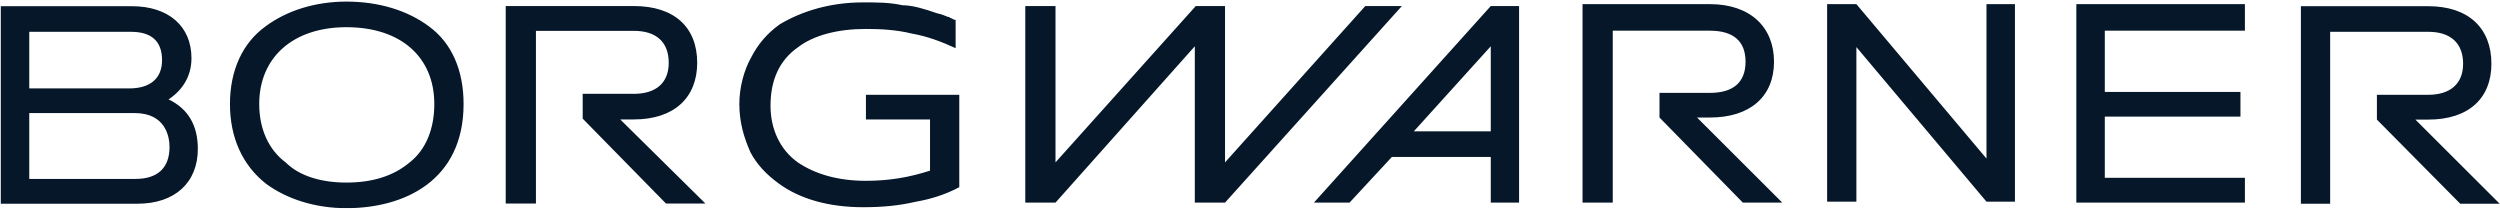 <svg width="500" height="42" viewBox="0 0 500 42" fill="none" xmlns="http://www.w3.org/2000/svg">
<g clip-path="url(#clip0_28_1309)">
<mask id="mask0_28_1309" style="mask-type:luminance" maskUnits="userSpaceOnUse" x="-2876" y="-1848" width="3520" height="1976">
<path d="M-2875.46 -1847.8H643.266V127.386H-2875.46V-1847.8Z" fill="white"/>
</mask>
<g mask="url(#mask0_28_1309)">
<path fill-rule="evenodd" clip-rule="evenodd" d="M339.408 23.505C356.456 40.522 356.456 40.522 356.456 40.522C348.568 40.522 348.568 40.522 348.568 40.522C331.901 23.505 331.901 23.505 331.901 23.505C331.901 18.575 331.901 18.575 331.901 18.575C341.984 18.575 341.984 18.575 341.984 18.575C346.564 18.575 349.109 16.54 349.109 12.341C349.109 8.143 346.564 6.139 341.984 6.139C322.55 6.139 322.55 6.139 322.55 6.139C322.55 40.522 322.55 40.522 322.55 40.522C316.507 40.522 316.507 40.522 316.507 40.522C316.507 0.827 316.507 0.827 316.507 0.827C341.984 0.827 341.984 0.827 341.984 0.827C350.031 0.827 354.802 5.407 354.802 12.341C354.802 19.307 350.031 23.505 341.984 23.505H339.408ZM415.266 0.827C415.266 0.827 415.266 0.827 448.981 0.827C448.981 0.827 448.981 0.827 448.981 6.139C448.981 6.139 448.981 6.139 420.96 6.139C420.96 6.139 420.96 6.139 420.96 18.384C420.96 18.384 420.96 18.384 448.091 18.384C448.091 18.384 448.091 18.384 448.091 23.314C448.091 23.314 448.091 23.314 420.96 23.314C420.96 23.314 420.96 23.314 420.96 35.56C420.96 35.56 420.96 35.56 448.981 35.56C448.981 35.56 448.981 35.56 448.981 40.522C448.981 40.522 448.981 40.522 415.266 40.522V0.827ZM397.296 0.827C397.296 0.827 397.296 0.827 402.989 0.827C402.989 0.827 402.989 0.827 402.989 40.331C402.989 40.331 402.989 40.331 397.296 40.331C397.296 40.331 397.296 40.331 371.278 9.415C371.278 9.415 371.278 9.415 371.278 40.331C371.278 40.331 371.278 40.331 365.425 40.331C365.425 40.331 365.425 40.331 365.425 0.827C365.425 0.827 365.425 0.827 371.278 0.827C371.278 0.827 371.278 0.827 397.296 31.712V0.827ZM280.374 1.209C280.374 1.209 280.374 1.209 245.006 40.522C245.006 40.522 245.006 40.522 238.962 40.522C238.962 40.522 238.962 40.522 238.962 9.256C238.962 9.256 238.962 9.256 211.1 40.522C211.1 40.522 211.1 40.522 205.056 40.522C205.056 40.522 205.056 40.522 205.056 1.209C205.056 1.209 205.056 1.209 211.1 1.209C211.1 1.209 211.1 1.209 211.1 32.475C211.1 32.475 211.1 32.475 239.153 1.209C239.153 1.209 239.153 1.209 245.006 1.209C245.006 1.209 245.006 1.209 245.006 32.475C245.006 32.475 245.006 32.475 273.059 1.209H280.374ZM298.154 1.209C303.816 1.209 303.816 1.209 303.816 1.209C303.816 40.522 303.816 40.522 303.816 40.522C298.154 40.522 298.154 40.522 298.154 40.522C298.154 31.393 298.154 31.393 298.154 31.393C278.371 31.393 278.371 31.393 278.371 31.393C269.91 40.522 269.91 40.522 269.91 40.522C262.785 40.522 262.785 40.522 262.785 40.522L298.154 1.209ZM282.76 26.273C298.154 26.273 298.154 26.273 298.154 26.273C298.154 9.256 298.154 9.256 298.154 9.256L282.76 26.273ZM124.045 23.887C124.045 23.887 124.045 23.887 141.093 40.713C141.093 40.713 141.093 40.713 133.205 40.713C133.205 40.713 133.205 40.713 116.539 23.728C116.539 23.728 116.539 23.728 116.539 18.766C116.539 18.766 116.539 18.766 126.78 18.766C131.201 18.766 133.746 16.572 133.746 12.564C133.746 8.365 131.201 6.171 126.78 6.171C126.78 6.171 126.78 6.171 107.187 6.171C107.187 6.171 107.187 6.171 107.187 40.713C107.187 40.713 107.187 40.713 101.144 40.713C101.144 40.713 101.144 40.713 101.144 1.209C101.144 1.209 101.144 1.209 126.78 1.209C134.859 1.209 139.439 5.439 139.439 12.564C139.439 19.498 134.859 23.887 126.78 23.887H124.045ZM173.186 18.957C173.186 18.957 173.186 18.957 191.857 18.957C191.857 18.957 191.857 18.957 191.857 37.437C189.121 38.9 186.195 39.822 183.078 40.363C179.961 41.094 176.653 41.444 172.614 41.444C165.839 41.444 159.986 39.822 155.756 36.705C153.212 34.86 151.367 32.856 150.095 30.471C148.791 27.545 147.868 24.46 147.868 20.802C147.868 17.494 148.791 14.027 150.254 11.451C151.558 8.906 153.371 6.711 155.947 4.867C160.527 2.131 166.221 0.477 172.614 0.477C175.381 0.477 177.925 0.477 180.502 1.05C182.506 1.05 184.891 1.781 187.467 2.672C188.39 2.863 188.74 3.054 189.662 3.404C189.662 3.404 189.662 3.404 189.853 3.404C189.853 3.404 189.853 3.404 190.044 3.594C190.394 3.594 190.584 3.976 191.125 3.976C191.125 3.976 191.125 3.976 191.125 4.135C191.125 4.135 191.125 4.135 191.125 9.638C188.39 8.365 185.464 7.252 182.346 6.711C179.388 5.98 176.303 5.789 173.186 5.789C167.493 5.789 162.722 7.061 159.605 9.447C155.936 12.013 154.102 15.914 154.102 21.152C154.102 25.732 155.947 29.93 159.605 32.507C163.103 34.86 167.684 36.164 173.186 36.164C177.925 36.164 181.965 35.433 186.004 34.129C186.004 34.129 186.004 34.129 186.004 23.887C186.004 23.887 186.004 23.887 173.186 23.887V18.957ZM92.716 20.802C92.716 36.164 80.82 41.635 69.274 41.635C63.04 41.635 57.346 39.822 53.148 36.705C48.536 33.047 45.992 27.577 45.992 20.802C45.992 14.027 48.536 8.556 53.148 5.248C57.346 2.131 63.04 0.318 69.274 0.318C75.858 0.318 81.551 2.131 85.75 5.248C90.33 8.556 92.716 14.027 92.716 20.802ZM51.844 20.802C51.844 25.732 53.689 29.93 57.156 32.507C59.923 35.242 64.312 36.514 69.274 36.514C74.511 36.514 78.721 35.178 81.901 32.507C85.209 29.93 86.863 25.732 86.863 20.802C86.863 11.482 80.247 5.439 69.274 5.439C58.619 5.439 51.844 11.482 51.844 20.802ZM39.567 29.771C39.567 36.514 34.986 40.745 27.48 40.745C0.158 40.745 0.158 40.745 0.158 40.745C0.158 1.241 0.158 1.241 0.158 1.241C26.367 1.241 26.367 1.241 26.367 1.241C33.714 1.241 38.294 5.248 38.294 11.642C38.294 15.299 36.45 18.067 33.714 19.879C37.563 21.724 39.567 25 39.567 29.771ZM32.41 12.023C32.41 8.175 30.215 6.362 26.208 6.362C5.852 6.362 5.852 6.362 5.852 6.362C5.852 17.685 5.852 17.685 5.852 17.685C25.826 17.685 25.826 17.685 25.826 17.685C30.056 17.685 32.41 15.681 32.41 12.023ZM5.852 35.783C27.098 35.783 27.098 35.783 27.098 35.783C31.52 35.783 33.905 33.588 33.905 29.39C33.905 27.386 33.142 22.615 26.939 22.615C5.852 22.615 5.852 22.615 5.852 22.615V35.783ZM499.936 40.745C499.936 40.745 499.936 40.745 492.048 40.745C492.048 40.745 492.047 40.745 475.381 23.919C475.381 23.919 475.381 23.919 475.381 18.957C475.381 18.957 475.381 18.957 485.654 18.957C490.044 18.957 492.62 16.762 492.62 12.755C492.62 8.556 490.044 6.362 485.654 6.362C485.654 6.362 485.654 6.362 466.03 6.362C466.03 6.362 466.03 6.362 466.03 40.745C466.03 40.745 466.03 40.745 460.177 40.745C460.177 40.745 460.177 40.745 460.177 1.241C460.177 1.241 460.177 1.241 485.654 1.241C493.701 1.241 498.282 5.63 498.282 12.755C498.282 19.689 493.701 23.919 485.654 23.919C485.654 23.919 485.654 23.919 483.078 23.919L499.936 40.745Z" fill="#051729"/>
</g>
</g>
<defs>
<clipPath id="clip0_28_1309">
<rect width="500" height="41.667" fill="white"/>
</clipPath>
</defs>
</svg>
